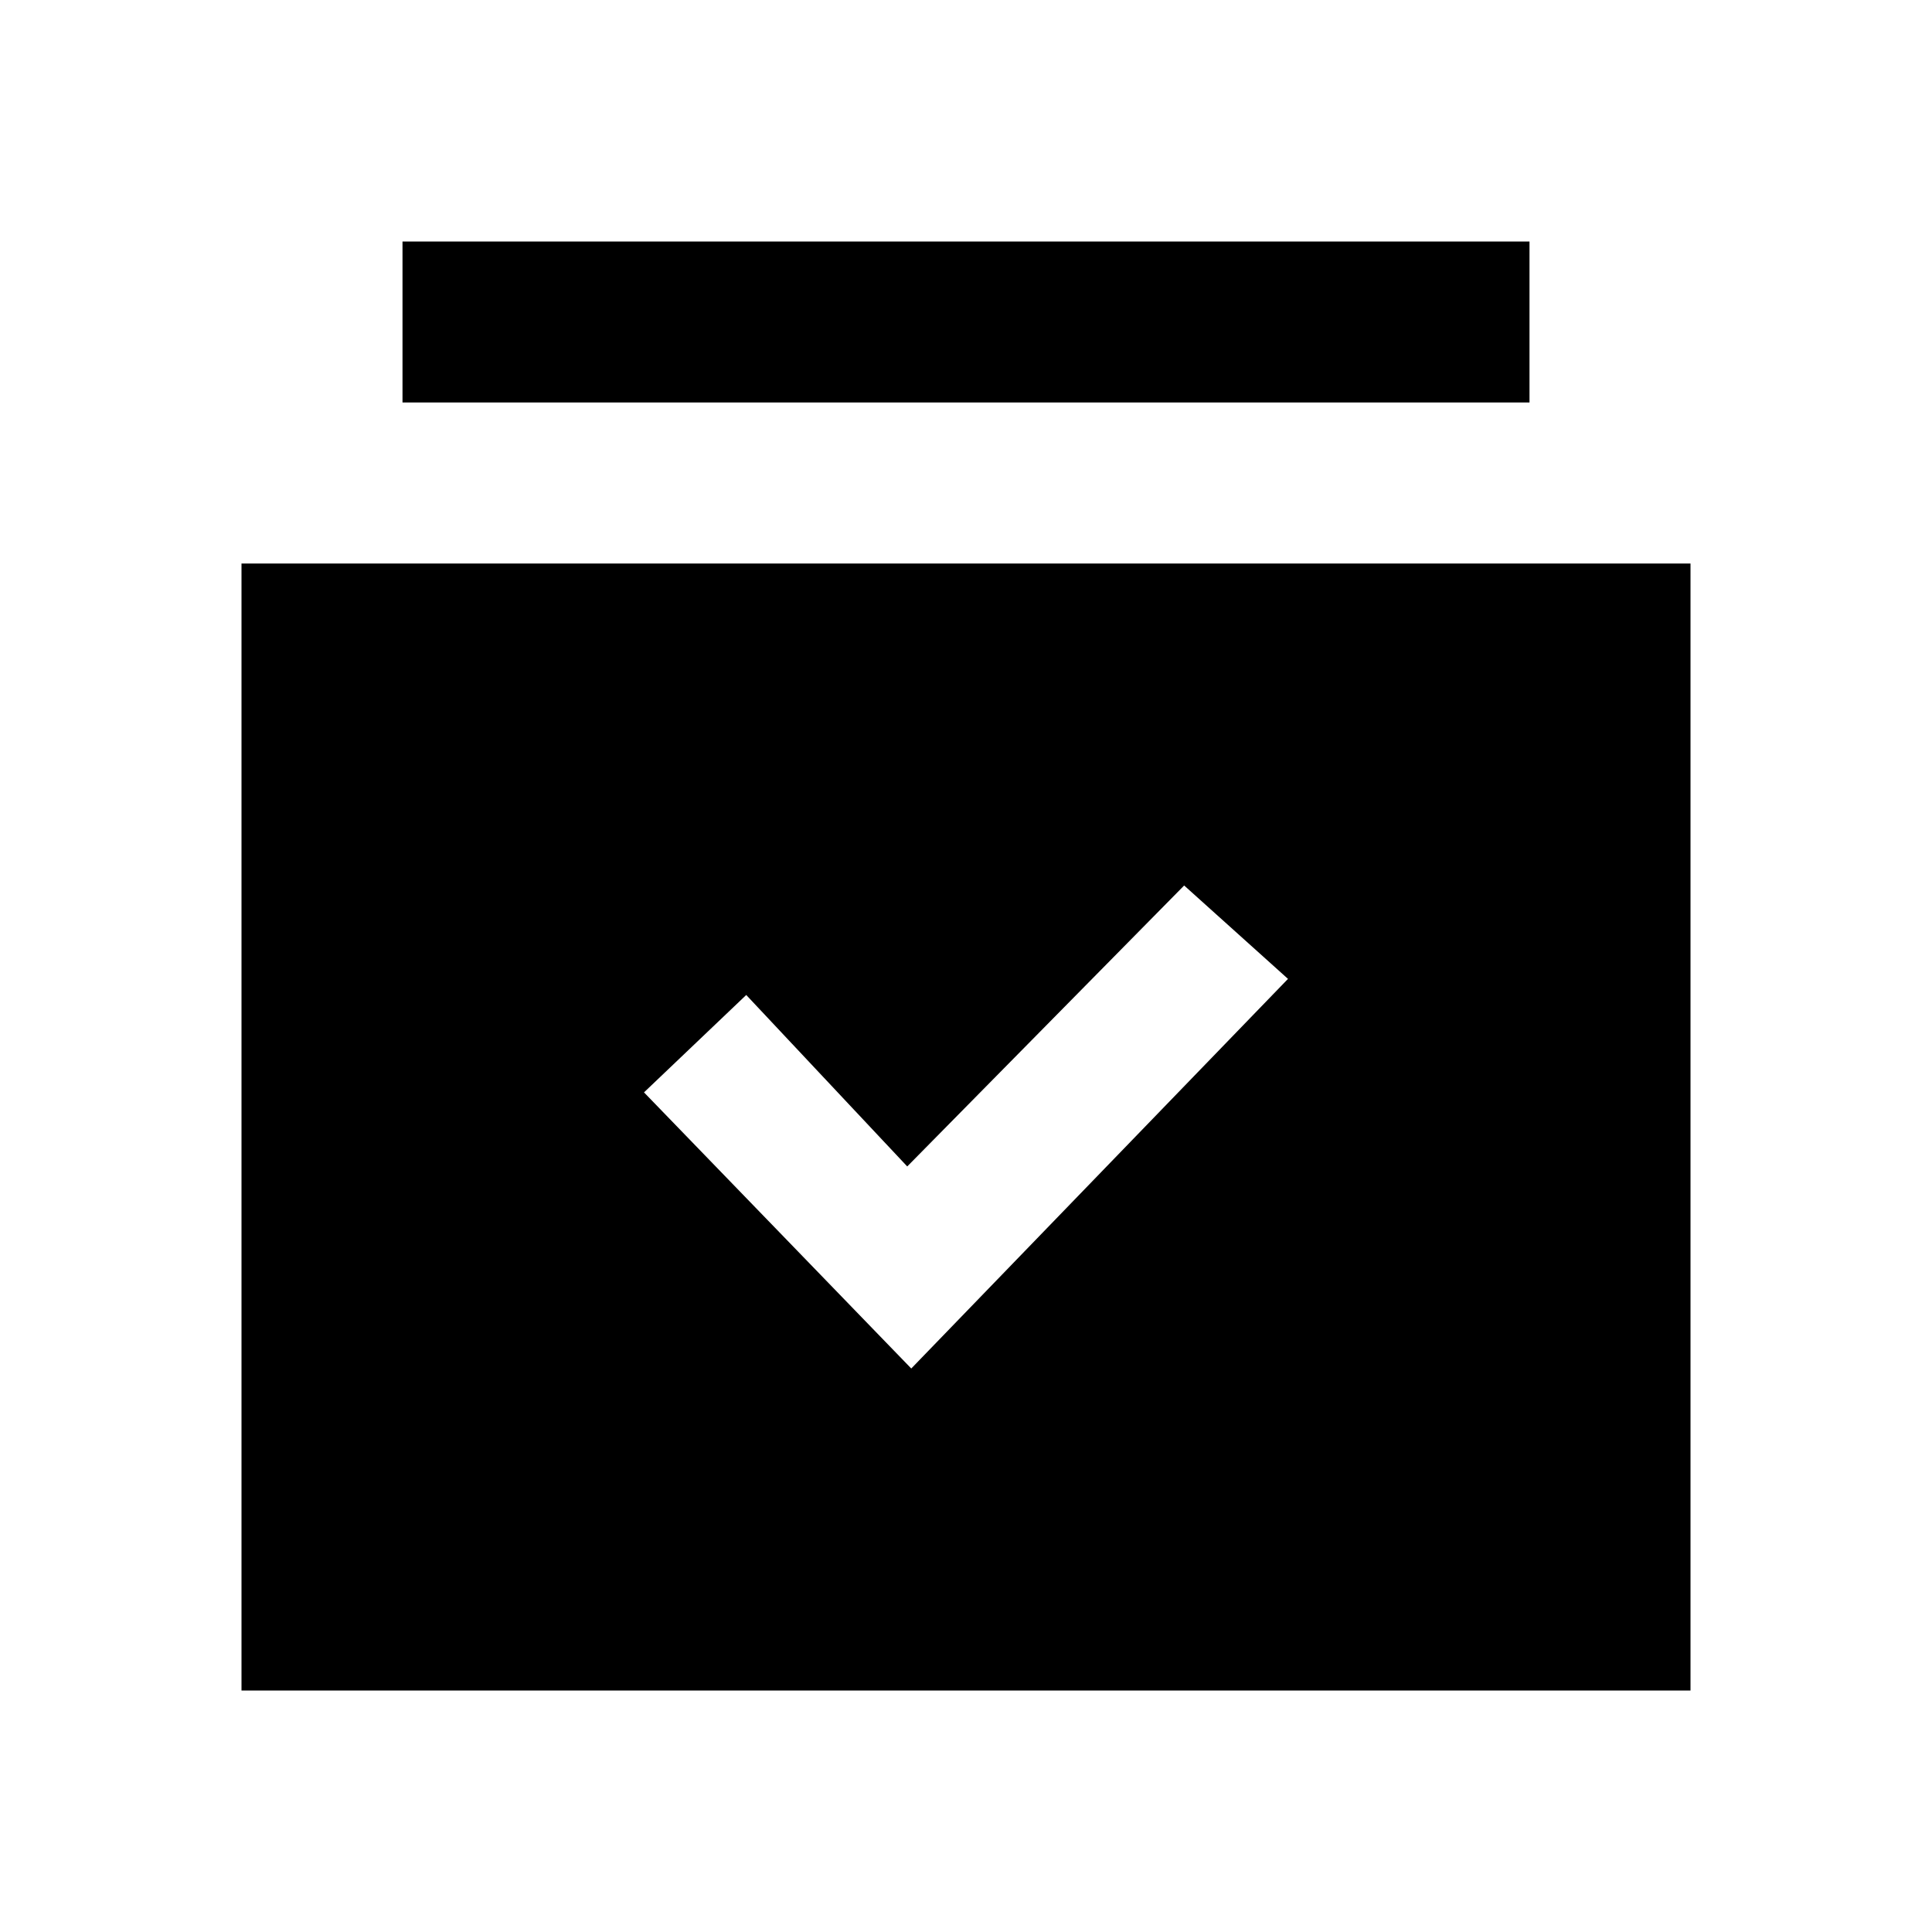 <svg id="Layer_1" data-name="Layer 1" xmlns="http://www.w3.org/2000/svg" viewBox="0 0 24 24"><title>iconoteka_subscriptions_added_library_b_f</title><path d="M3,7V21H21V7Zm8.32,10L8,13.57l1.27-1.21,2,2.13L14.71,11,16,12.16ZM19,3H5V5H19Z"/></svg>